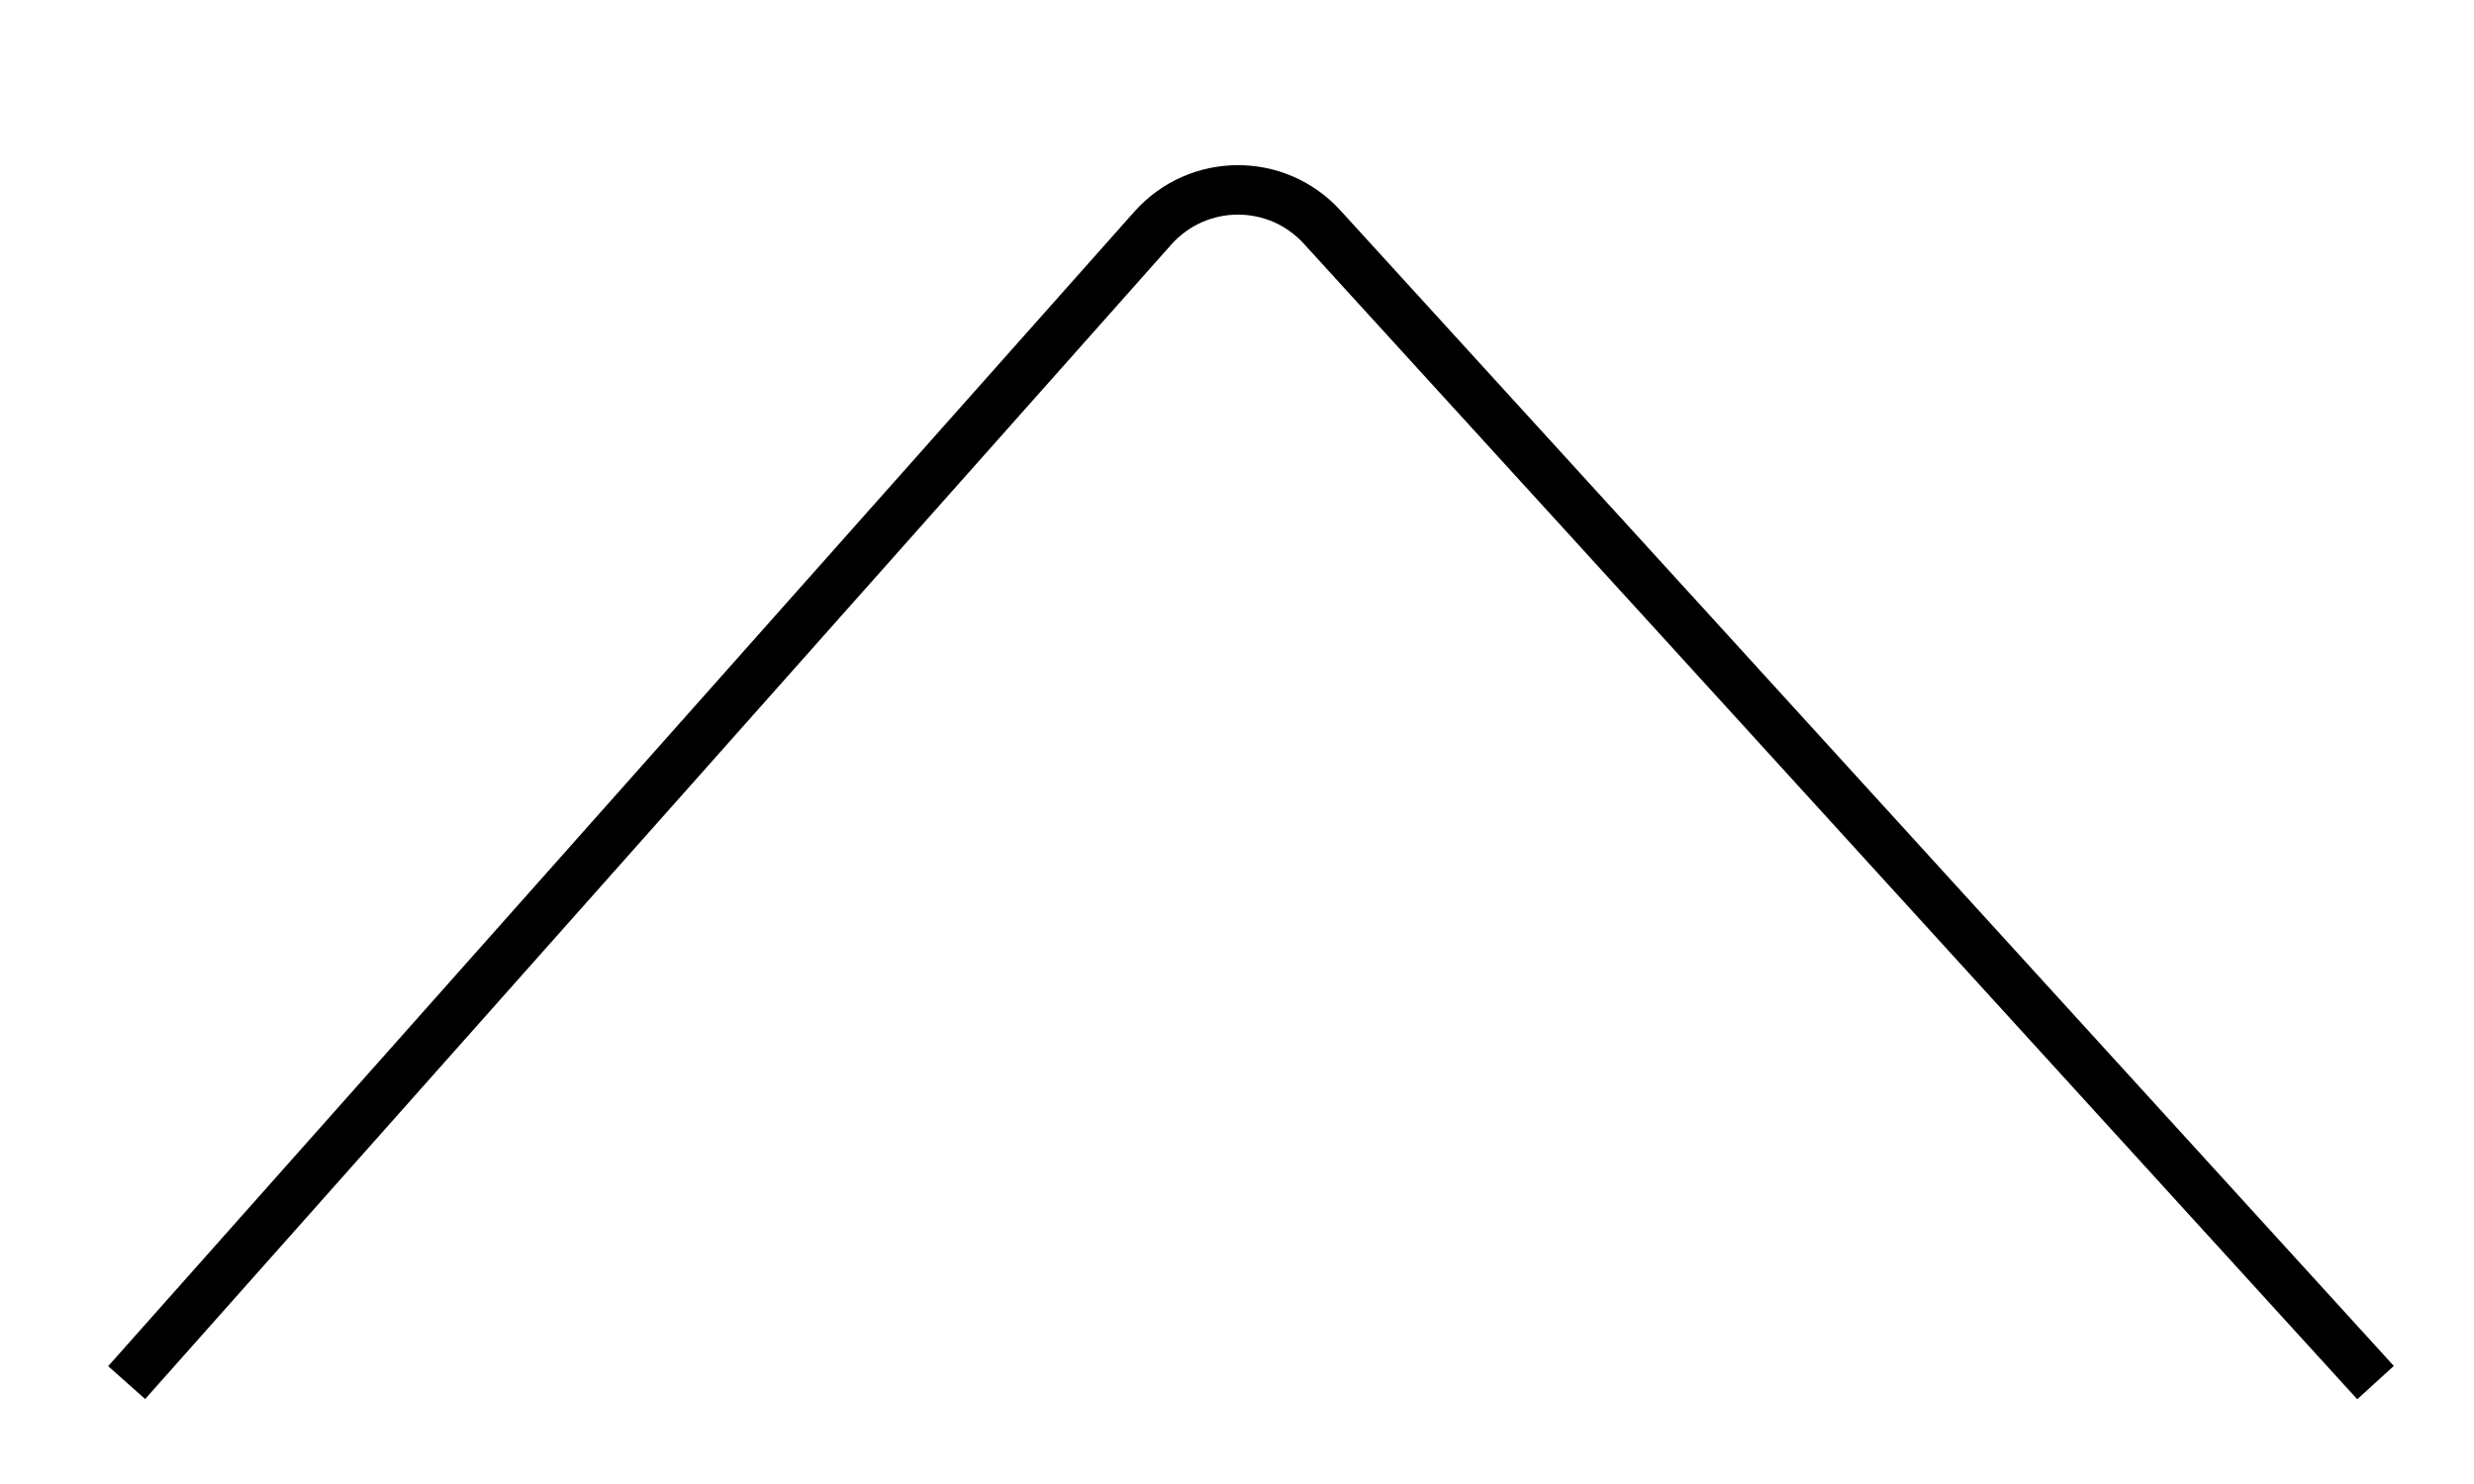 <?xml version="1.0" encoding="UTF-8" standalone="no"?>
<!DOCTYPE svg PUBLIC "-//W3C//DTD SVG 1.1//EN" "http://www.w3.org/Graphics/SVG/1.1/DTD/svg11.dtd">
<svg version="1.1" xmlns="http://www.w3.org/2000/svg" xmlns:xlink="http://www.w3.org/1999/xlink" preserveAspectRatio="xMidYMid meet" viewBox="0 0 50 30" width="50" height="30"><defs><path d="M48.01 27.95C36.66 15.49 29.56 7.7 26.72 4.59C25.8 3.58 24.21 3.59 23.3 4.61C20.54 7.72 13.62 15.5 2.56 27.95" id="m5npqJNF6u"></path></defs><g><g><g><g><use xlink:href="#m5npqJNF6u" opacity="1" fill-opacity="0" stroke="#000000" stroke-width="1" stroke-opacity="1"></use></g></g></g></g></svg>
